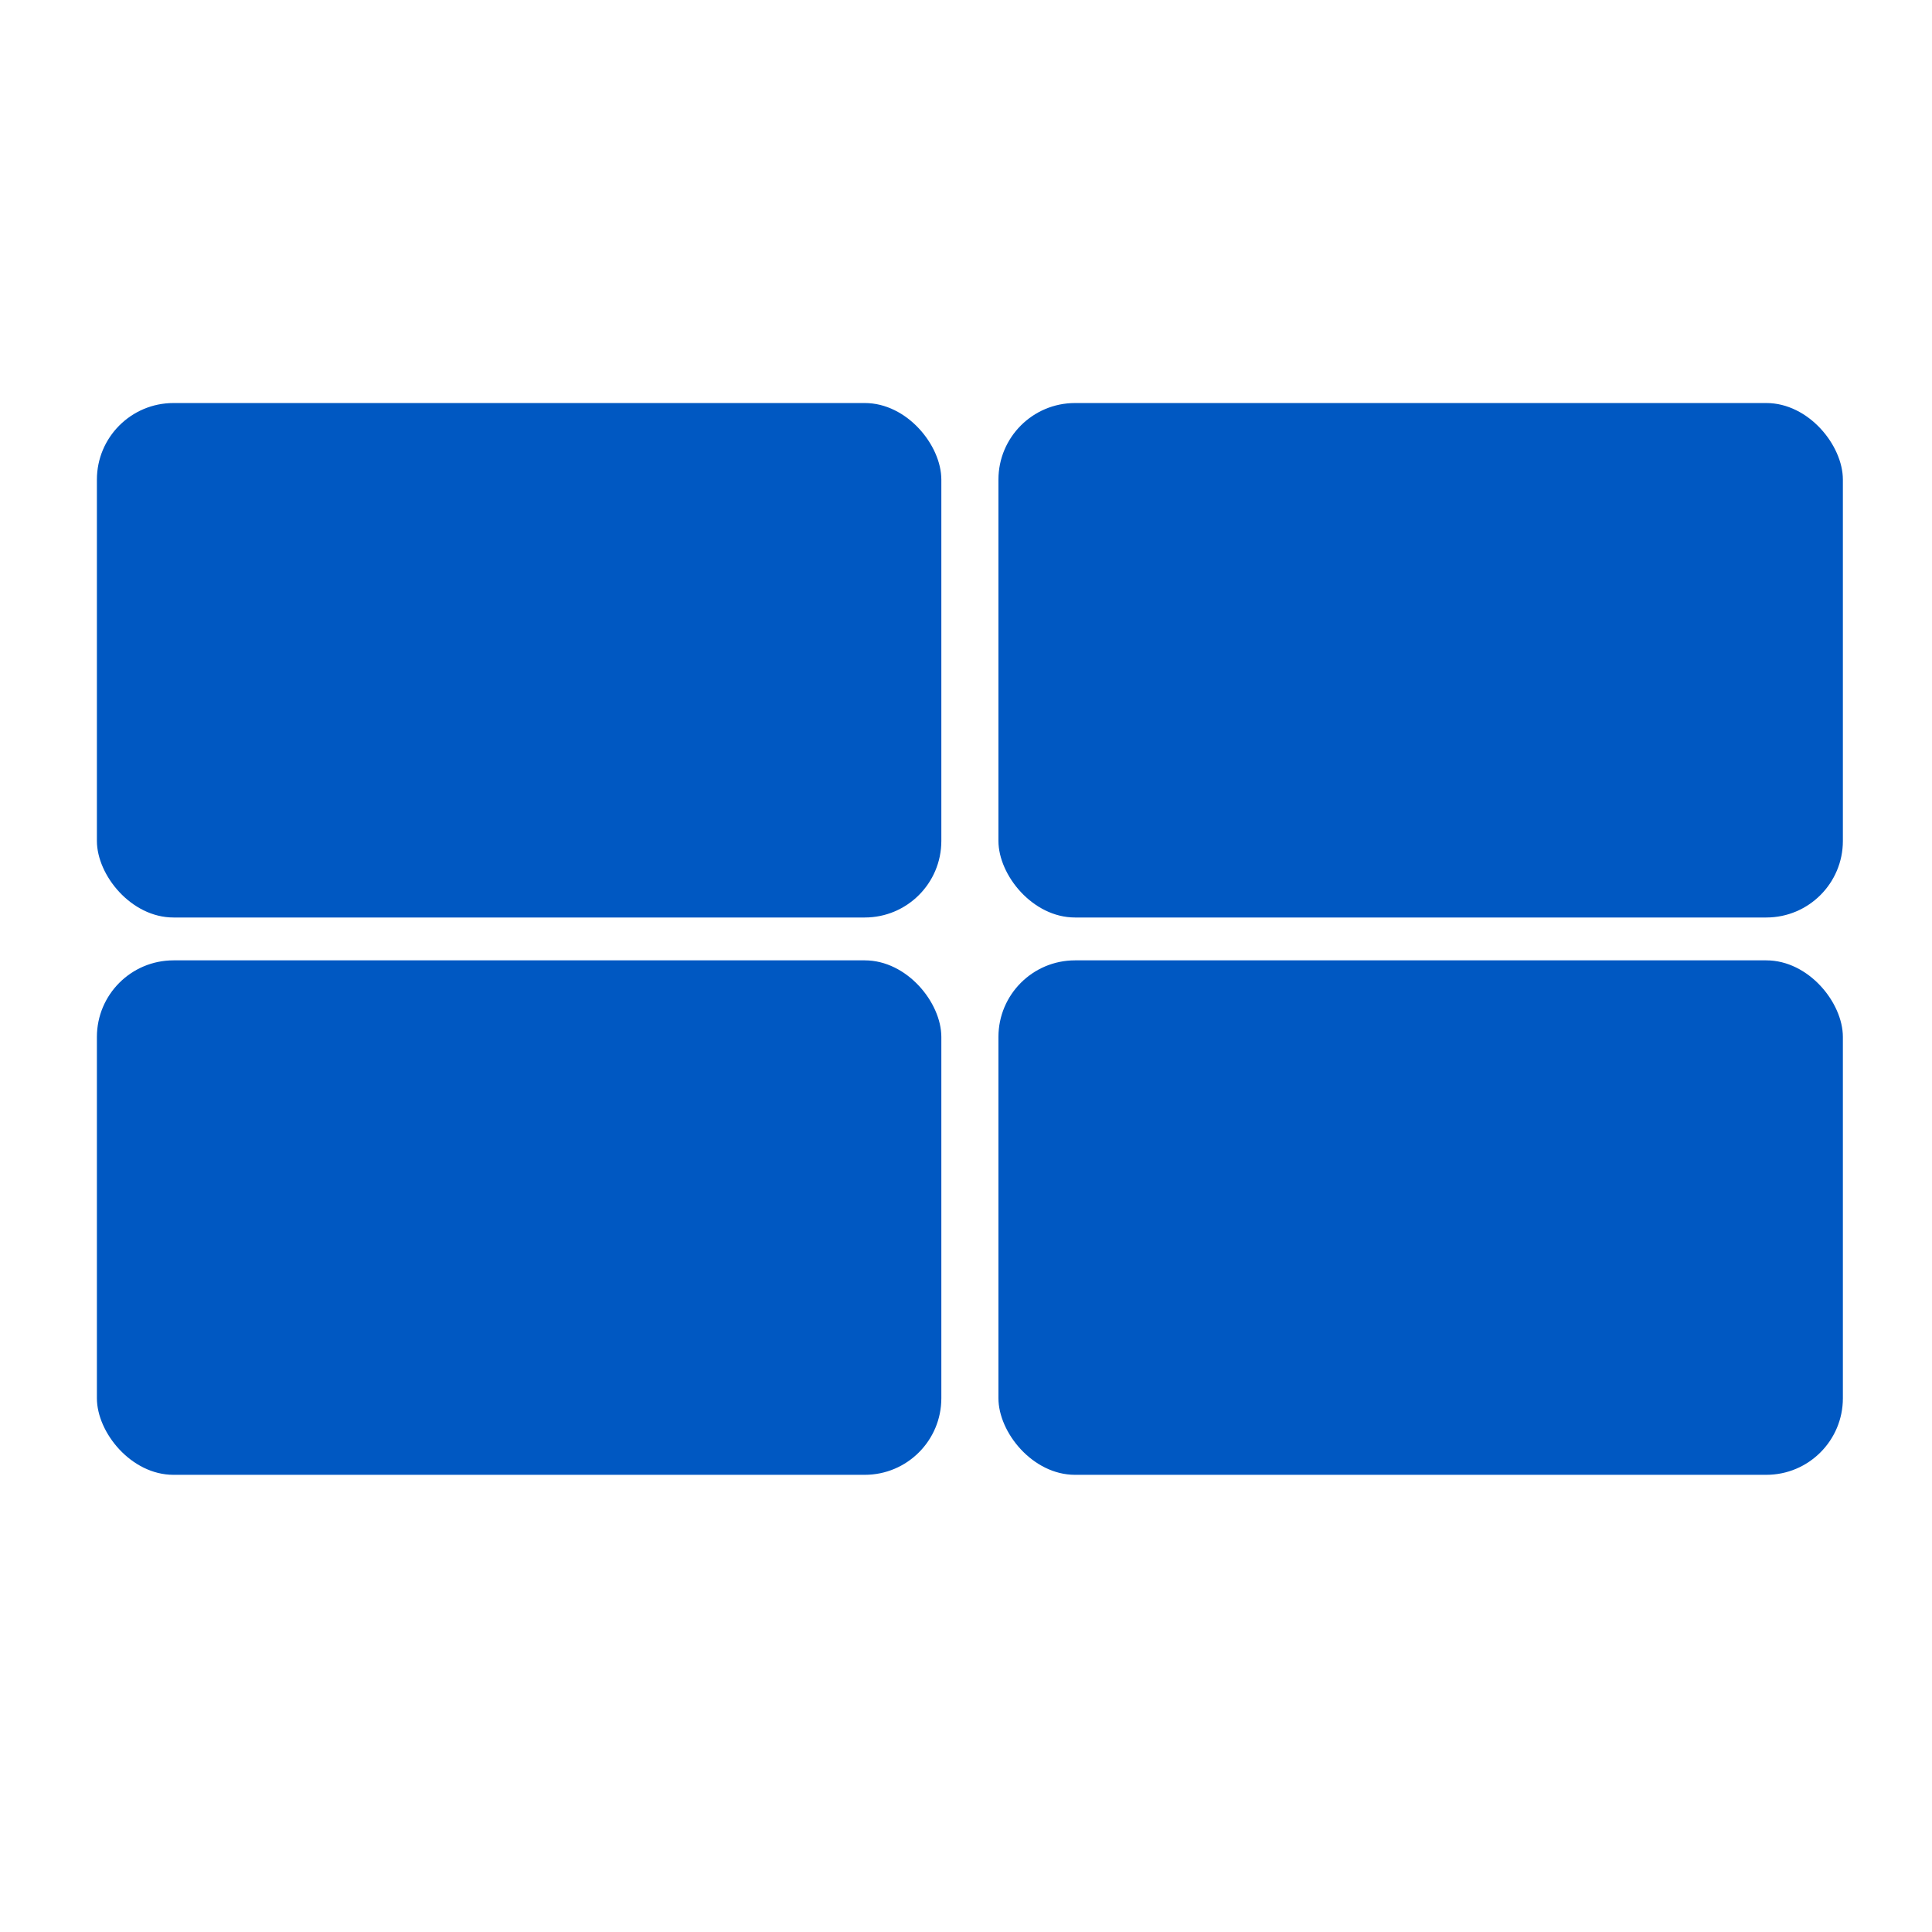 <?xml version="1.0" encoding="UTF-8" standalone="no"?>
<!-- Created with Inkscape (http://www.inkscape.org/) -->

<svg
   width="200"
   height="200"
   viewBox="0 0 52.917 52.917"
   version="1.1"
   id="svg5"
   inkscape:version="1.2.2 (b0a8486541, 2022-12-01)"
   sodipodi:docname="multichoice.svg"
   xmlns:inkscape="http://www.inkscape.org/namespaces/inkscape"
   xmlns:sodipodi="http://sodipodi.sourceforge.net/DTD/sodipodi-0.dtd"
   xmlns="http://www.w3.org/2000/svg"
   xmlns:svg="http://www.w3.org/2000/svg">
  <sodipodi:namedview
     id="namedview7"
     pagecolor="#ffffff"
     bordercolor="#000000"
     borderopacity="0.25"
     inkscape:showpageshadow="2"
     inkscape:pageopacity="0.0"
     inkscape:pagecheckerboard="0"
     inkscape:deskcolor="#d1d1d1"
     inkscape:document-units="mm"
     showgrid="false"
     inkscape:zoom="2.9683221"
     inkscape:cx="32.173058"
     inkscape:cy="86.075564"
     inkscape:window-width="1920"
     inkscape:window-height="1003"
     inkscape:window-x="0"
     inkscape:window-y="0"
     inkscape:window-maximized="1"
     inkscape:current-layer="layer1" />
  <defs
     id="defs2" />
  <g
     inkscape:label="Layer 1"
     inkscape:groupmode="layer"
     id="layer1">
    <rect
       style="fill:#0058c2;fill-opacity:1;stroke-width:0.226;stroke-dasharray:none"
       id="rect111-3-7"
       width="23.129"
       height="14.091"
       x="2.654"
       y="11.039"
       ry="2.098" />
    <rect
       style="fill:#0058c2;fill-opacity:1;stroke-width:0.226;stroke-dasharray:none"
       id="rect111-3-7-2"
       width="23.129"
       height="14.091"
       x="27.347"
       y="11.039"
       ry="2.098" />
    <rect
       style="fill:#0058c2;fill-opacity:1;stroke-width:0.226;stroke-dasharray:none"
       id="rect111-3-7-7"
       width="23.129"
       height="14.091"
       x="27.347"
       y="26.304"
       ry="2.098" />
    <rect
       style="fill:#0058c2;fill-opacity:1;stroke-width:0.226;stroke-dasharray:none"
       id="rect111-3-7-0"
       width="23.129"
       height="14.091"
       x="2.654"
       y="26.304"
       ry="2.098" />
  </g>
</svg>
